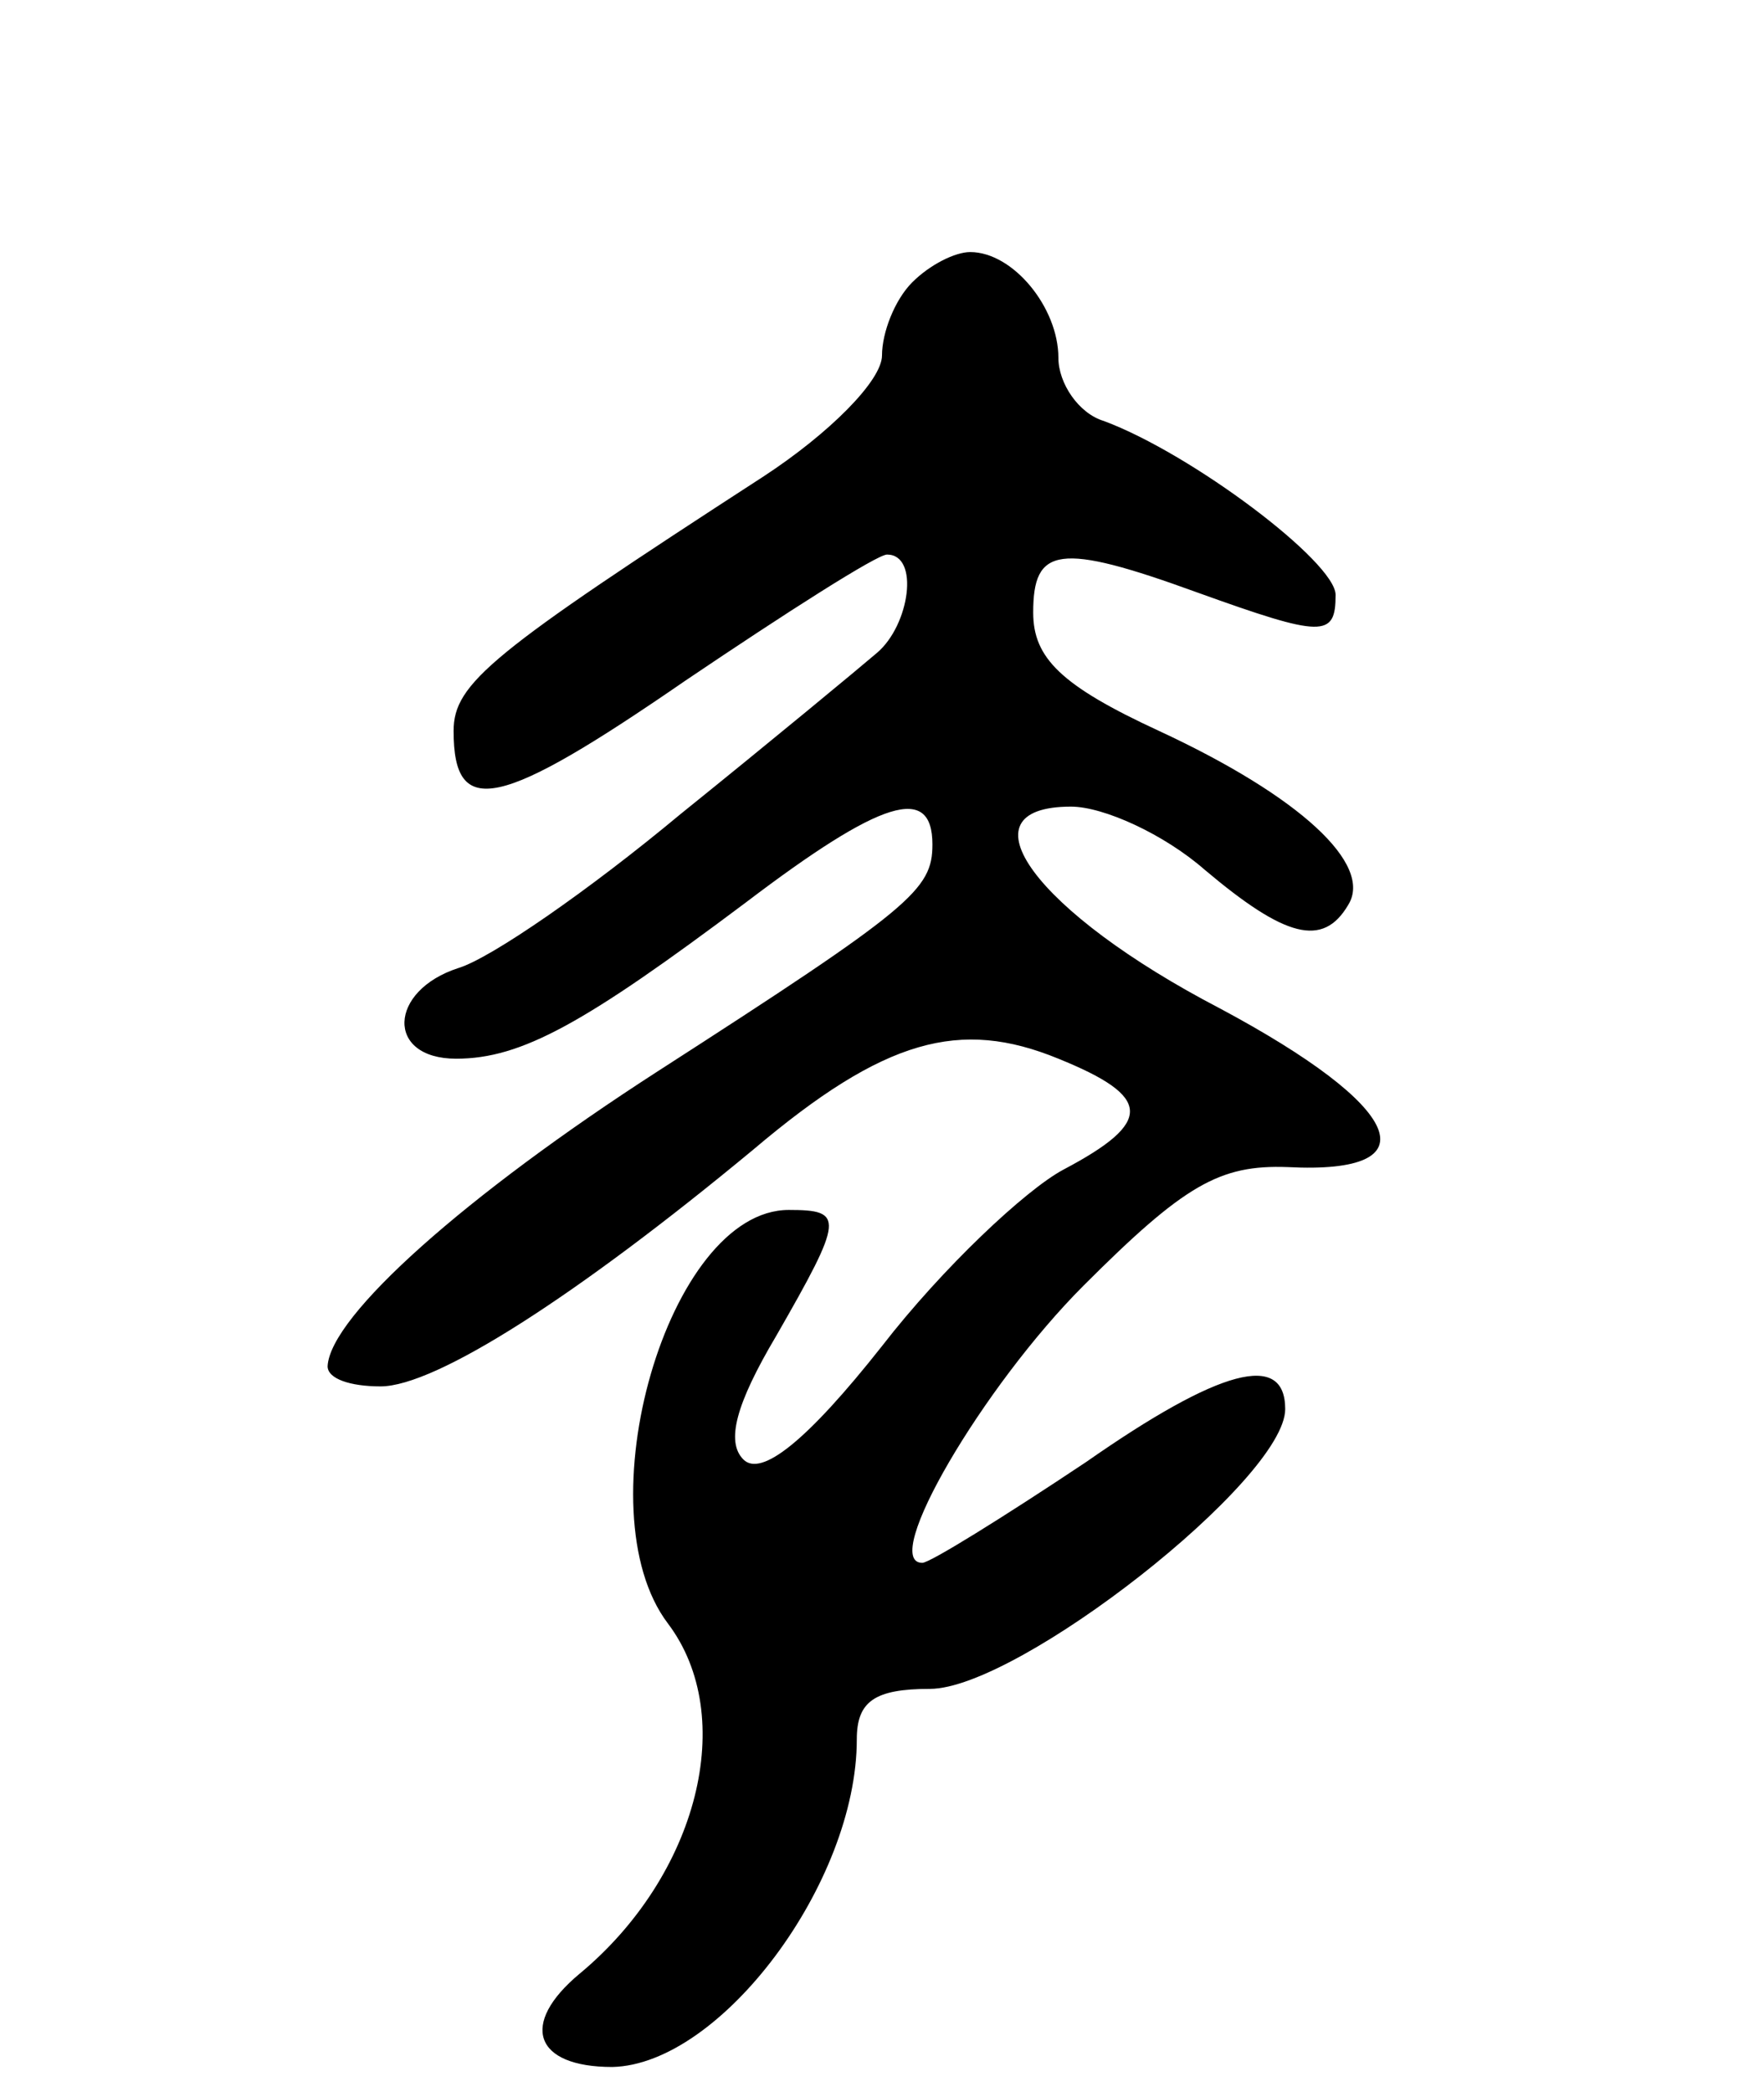 <svg version="1.0" xmlns="http://www.w3.org/2000/svg"
 width="70pt" height="83pt" viewBox="0 0 70 83"
 preserveAspectRatio="xMidYMid meet">
<g transform="translate(0,83) scale(0.1,-0.1)"
fill="#000000" stroke="none">
<path d="M362 718 c-7 -7 -12 -20 -12 -29 0 -10 -21 -31 -47 -48 -108 -70
-123 -82 -123 -101 0 -35 18 -31 92 20 40 27 76 50 80 50 13 0 9 -28 -4 -39
-7 -6 -42 -35 -78 -64 -36 -30 -75 -57 -88 -61 -28 -9 -29 -36 -1 -36 26 0 51
14 115 62 54 41 74 47 74 23 0 -18 -8 -25 -109 -90 -76 -49 -130 -97 -131
-117 0 -5 9 -8 21 -8 22 0 78 36 148 94 52 44 82 52 121 36 37 -15 38 -25 2
-44 -15 -8 -48 -39 -72 -70 -30 -38 -48 -52 -55 -45 -7 7 -3 22 13 49 27 47
27 50 5 50 -48 0 -82 -119 -48 -164 28 -37 12 -100 -35 -139 -24 -20 -18 -37
13 -37 43 1 97 73 97 130 0 15 7 20 29 20 35 0 141 83 141 111 0 23 -26 16
-79 -21 -33 -22 -62 -40 -65 -40 -17 0 24 70 64 110 40 40 54 48 81 47 58 -3
46 24 -27 63 -73 38 -104 80 -59 80 13 0 37 -11 53 -25 32 -27 47 -31 57 -14
10 16 -19 43 -75 69 -39 18 -50 29 -50 47 0 26 10 28 65 8 50 -18 55 -18 55
-1 0 13 -57 56 -92 69 -10 3 -18 15 -18 25 0 20 -18 42 -35 42 -6 0 -16 -5
-23 -12z"/>
</g>
</svg>
